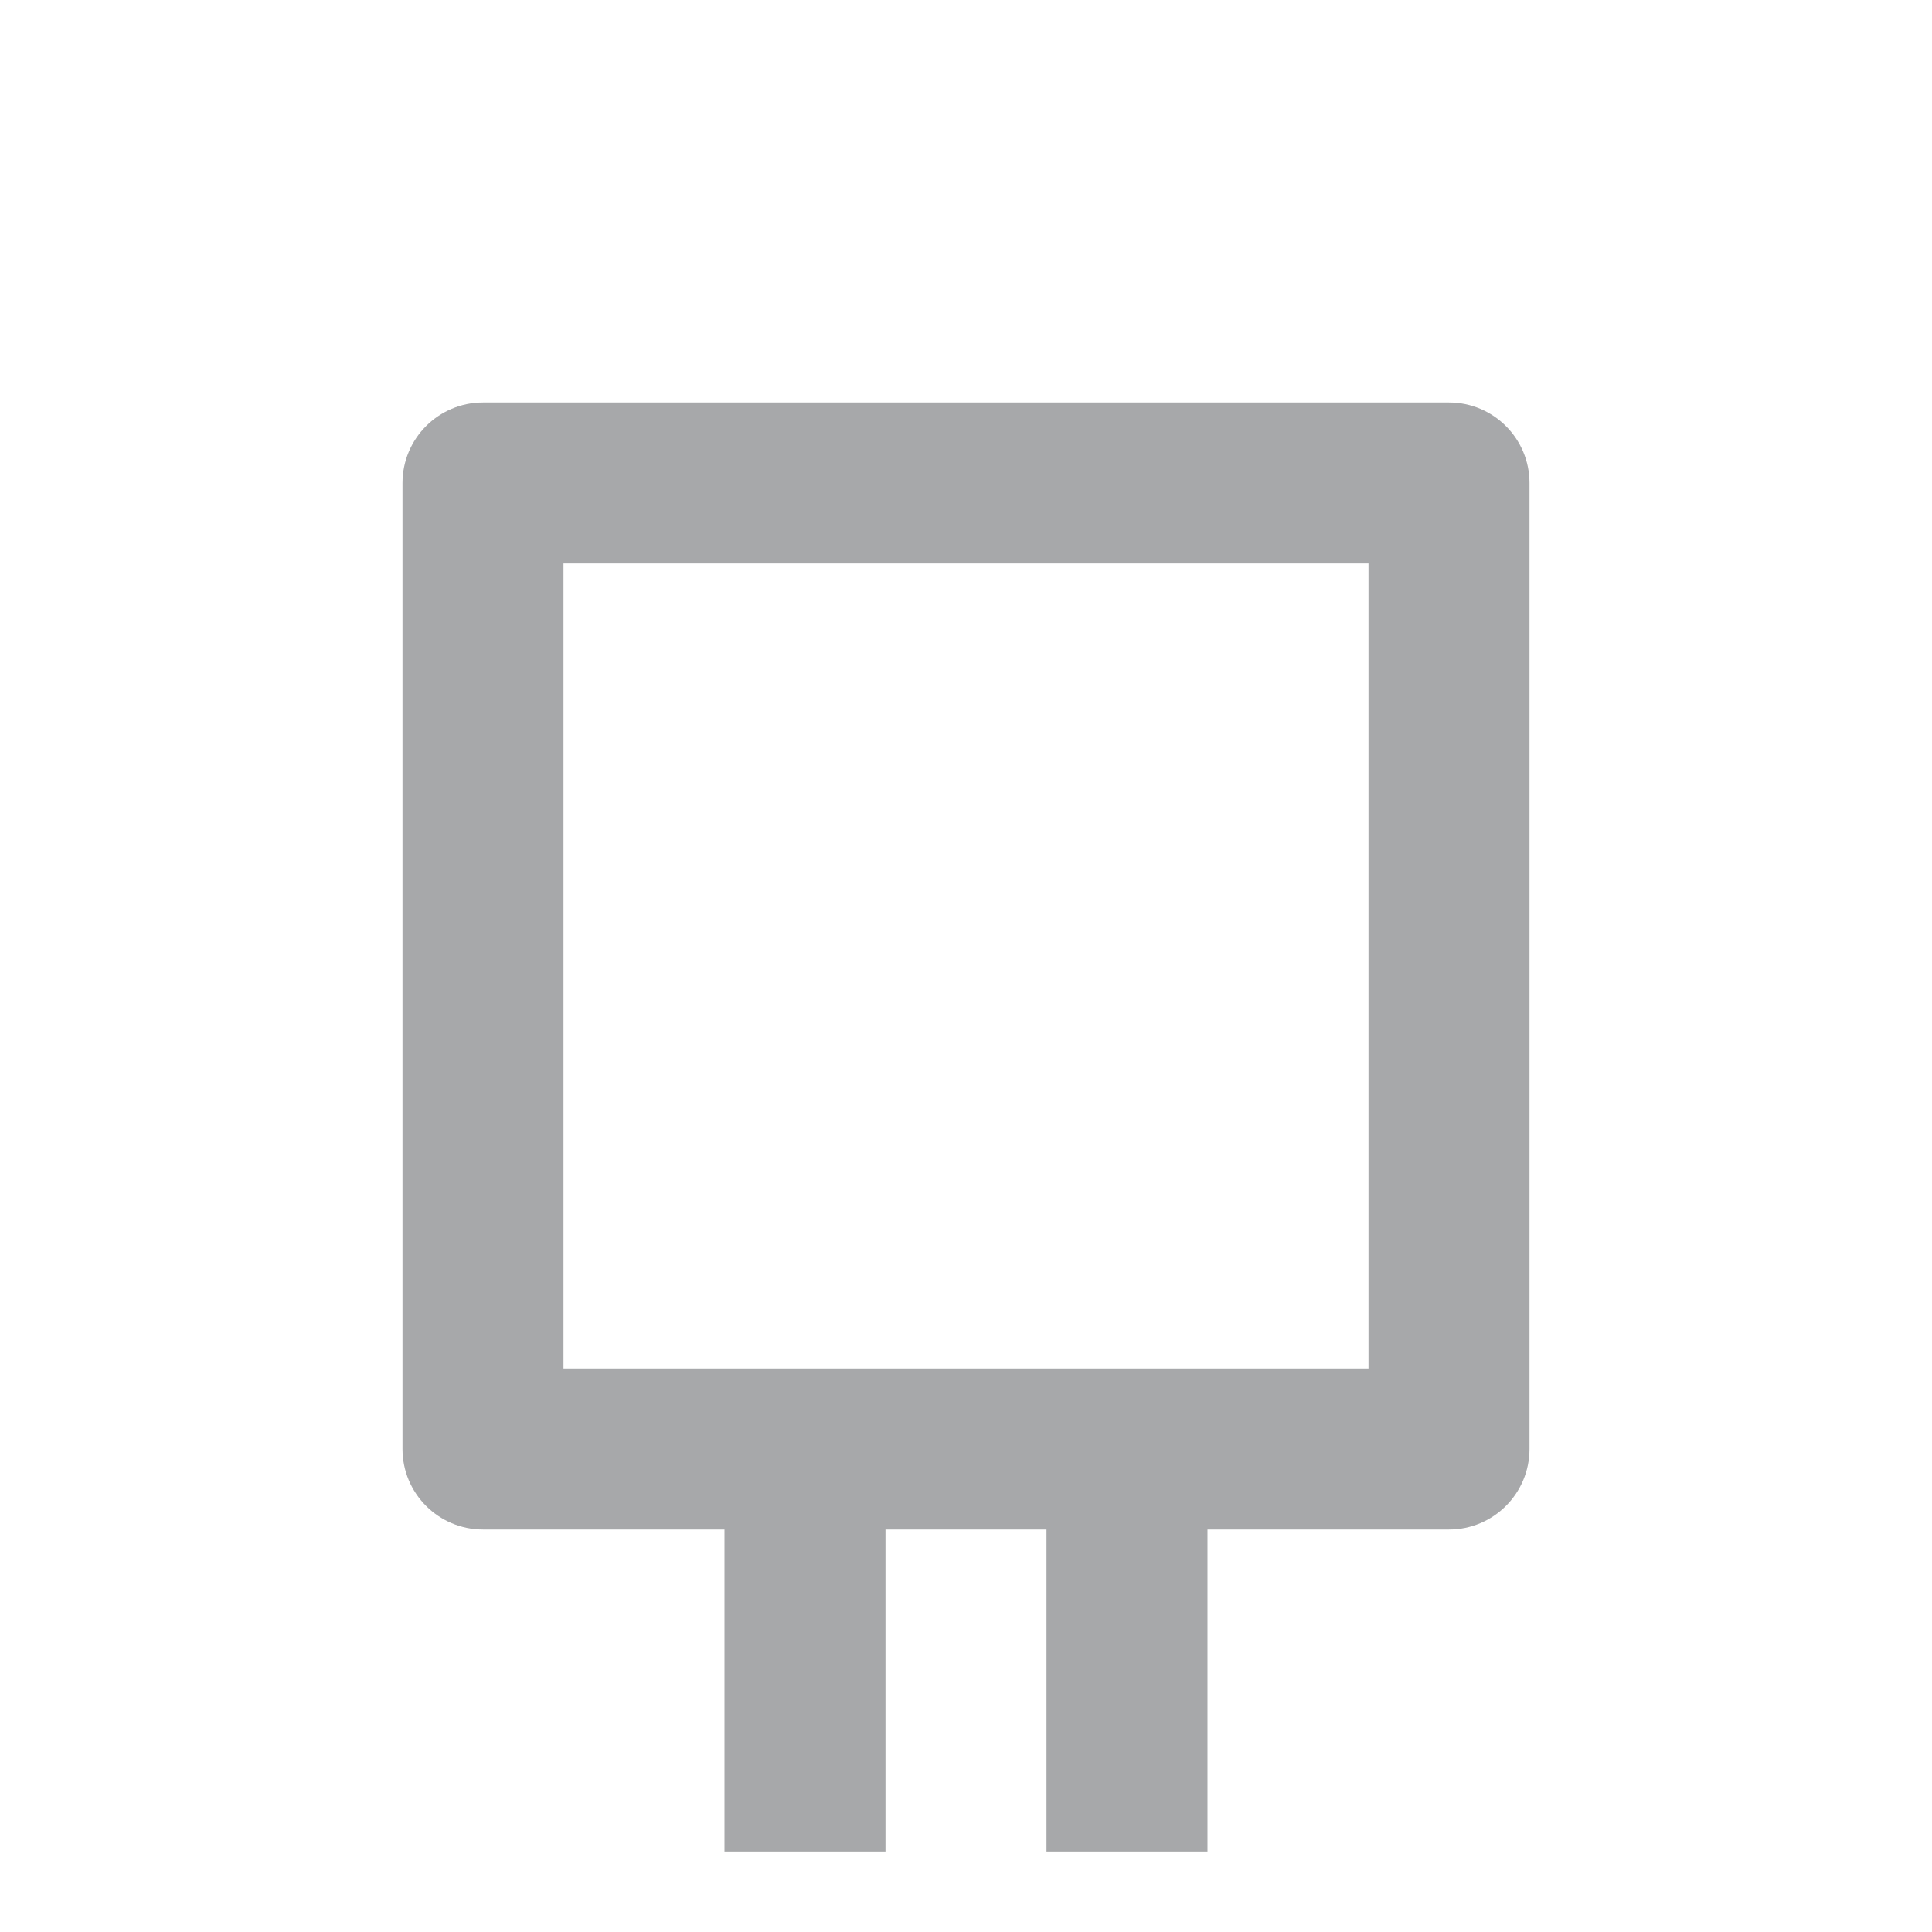<!-- Generated by IcoMoon.io -->
<svg version="1.1" xmlns="http://www.w3.org/2000/svg" width="24" height="24" viewBox="0 0 24 24">
<title>device-12</title>
<path fill="#a7a8aa" d="M18 5h-12c-0.552 0-1 0.448-1 1v0 12c0 0.552 0.448 1 1 1v0h3v4h2v-4h2v4h2v-4h3c0.552 0 1-0.448 1-1v0-12c0-0.552-0.448-1-1-1v0zM17 17h-10v-10h10v10z"></path>
</svg>
